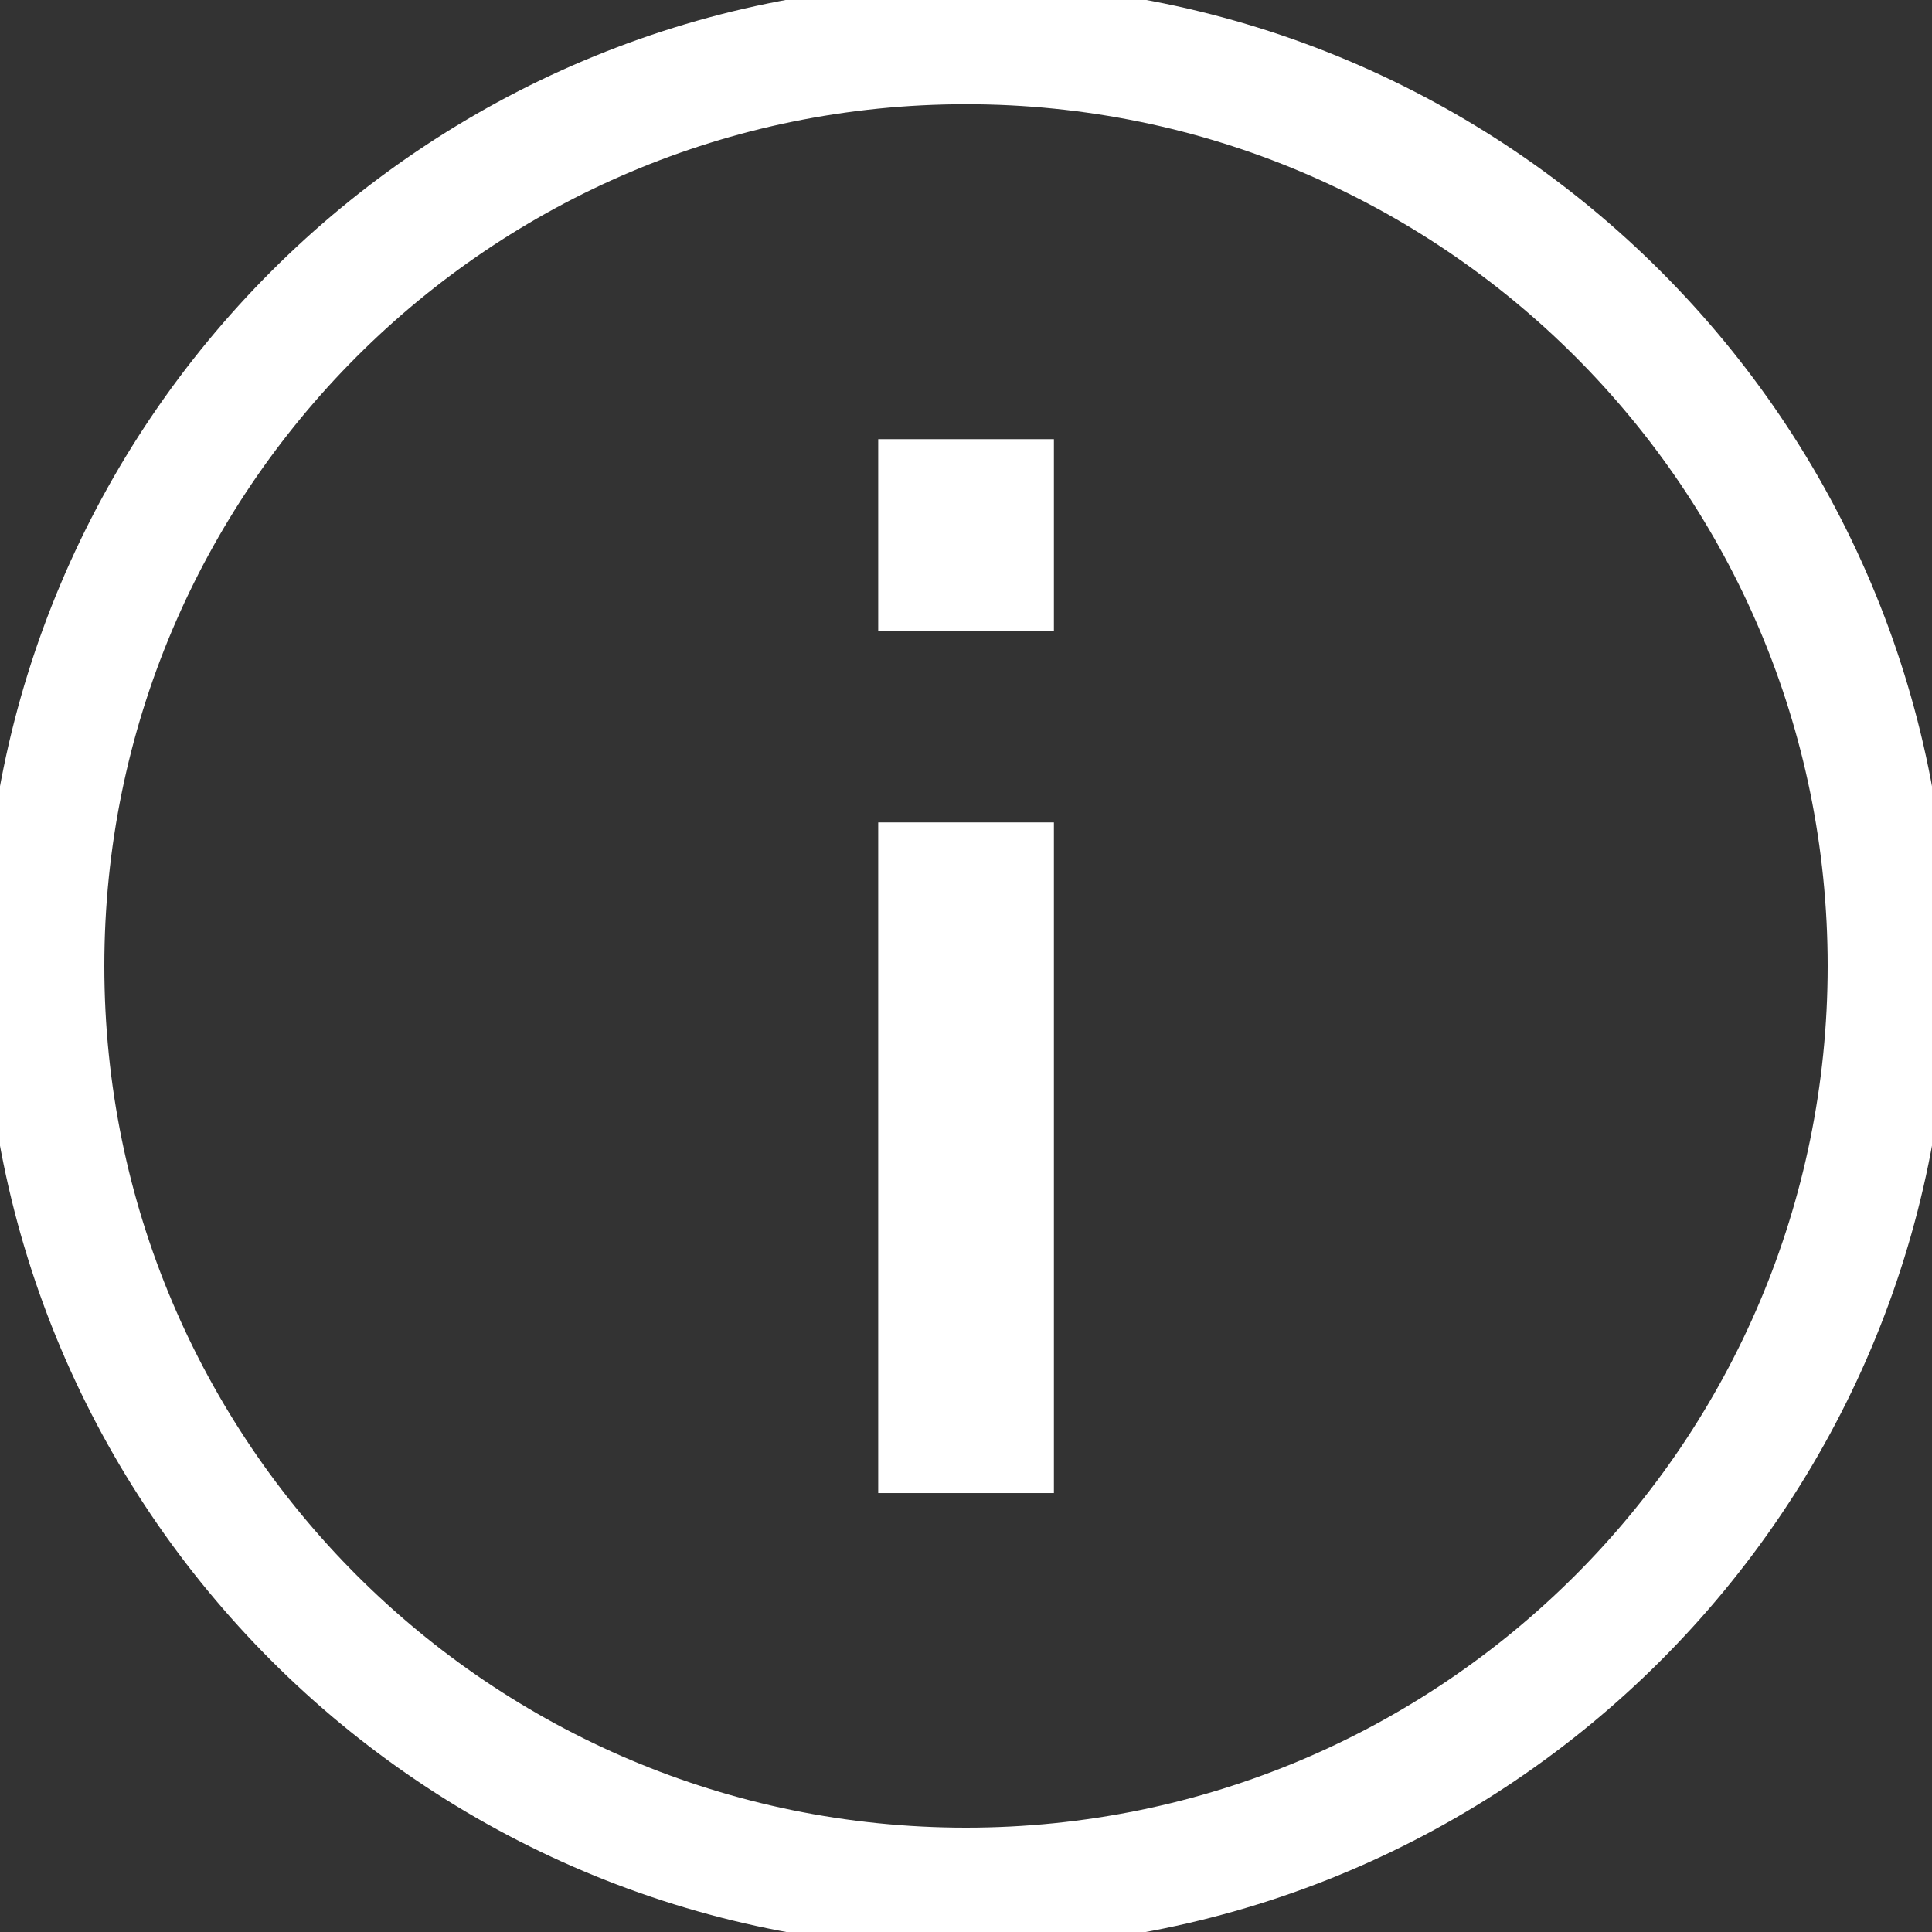 <svg xmlns="http://www.w3.org/2000/svg" width="16" height="16" viewBox="0 0 16 16" fill="none">
  <rect x="0" y="0" width="16" height="16" fill="#333333" stroke="none"/>
  <g clip-path="url(#clip0)">
    <path d="M8 15.636C12.217 15.636 15.636 12.217 15.636 8C15.636 3.782 12.217 0.363 8 0.363C3.783 0.363 0.364 3.782 0.364 8C0.364 12.217 3.783 15.636 8 15.636Z" stroke="white" />
  </g>
  <rect x="7.273" y="6.811" width="1.455" height="5.554" fill="white" />
  <rect x="7.273" y="3.637" width="1.455" height="1.587" fill="white" />
  <defs>
    <clipPath id="clip0">
      <path d="M0 0H16V16H0V0Z" fill="white" />
    </clipPath>
  </defs>
</svg>